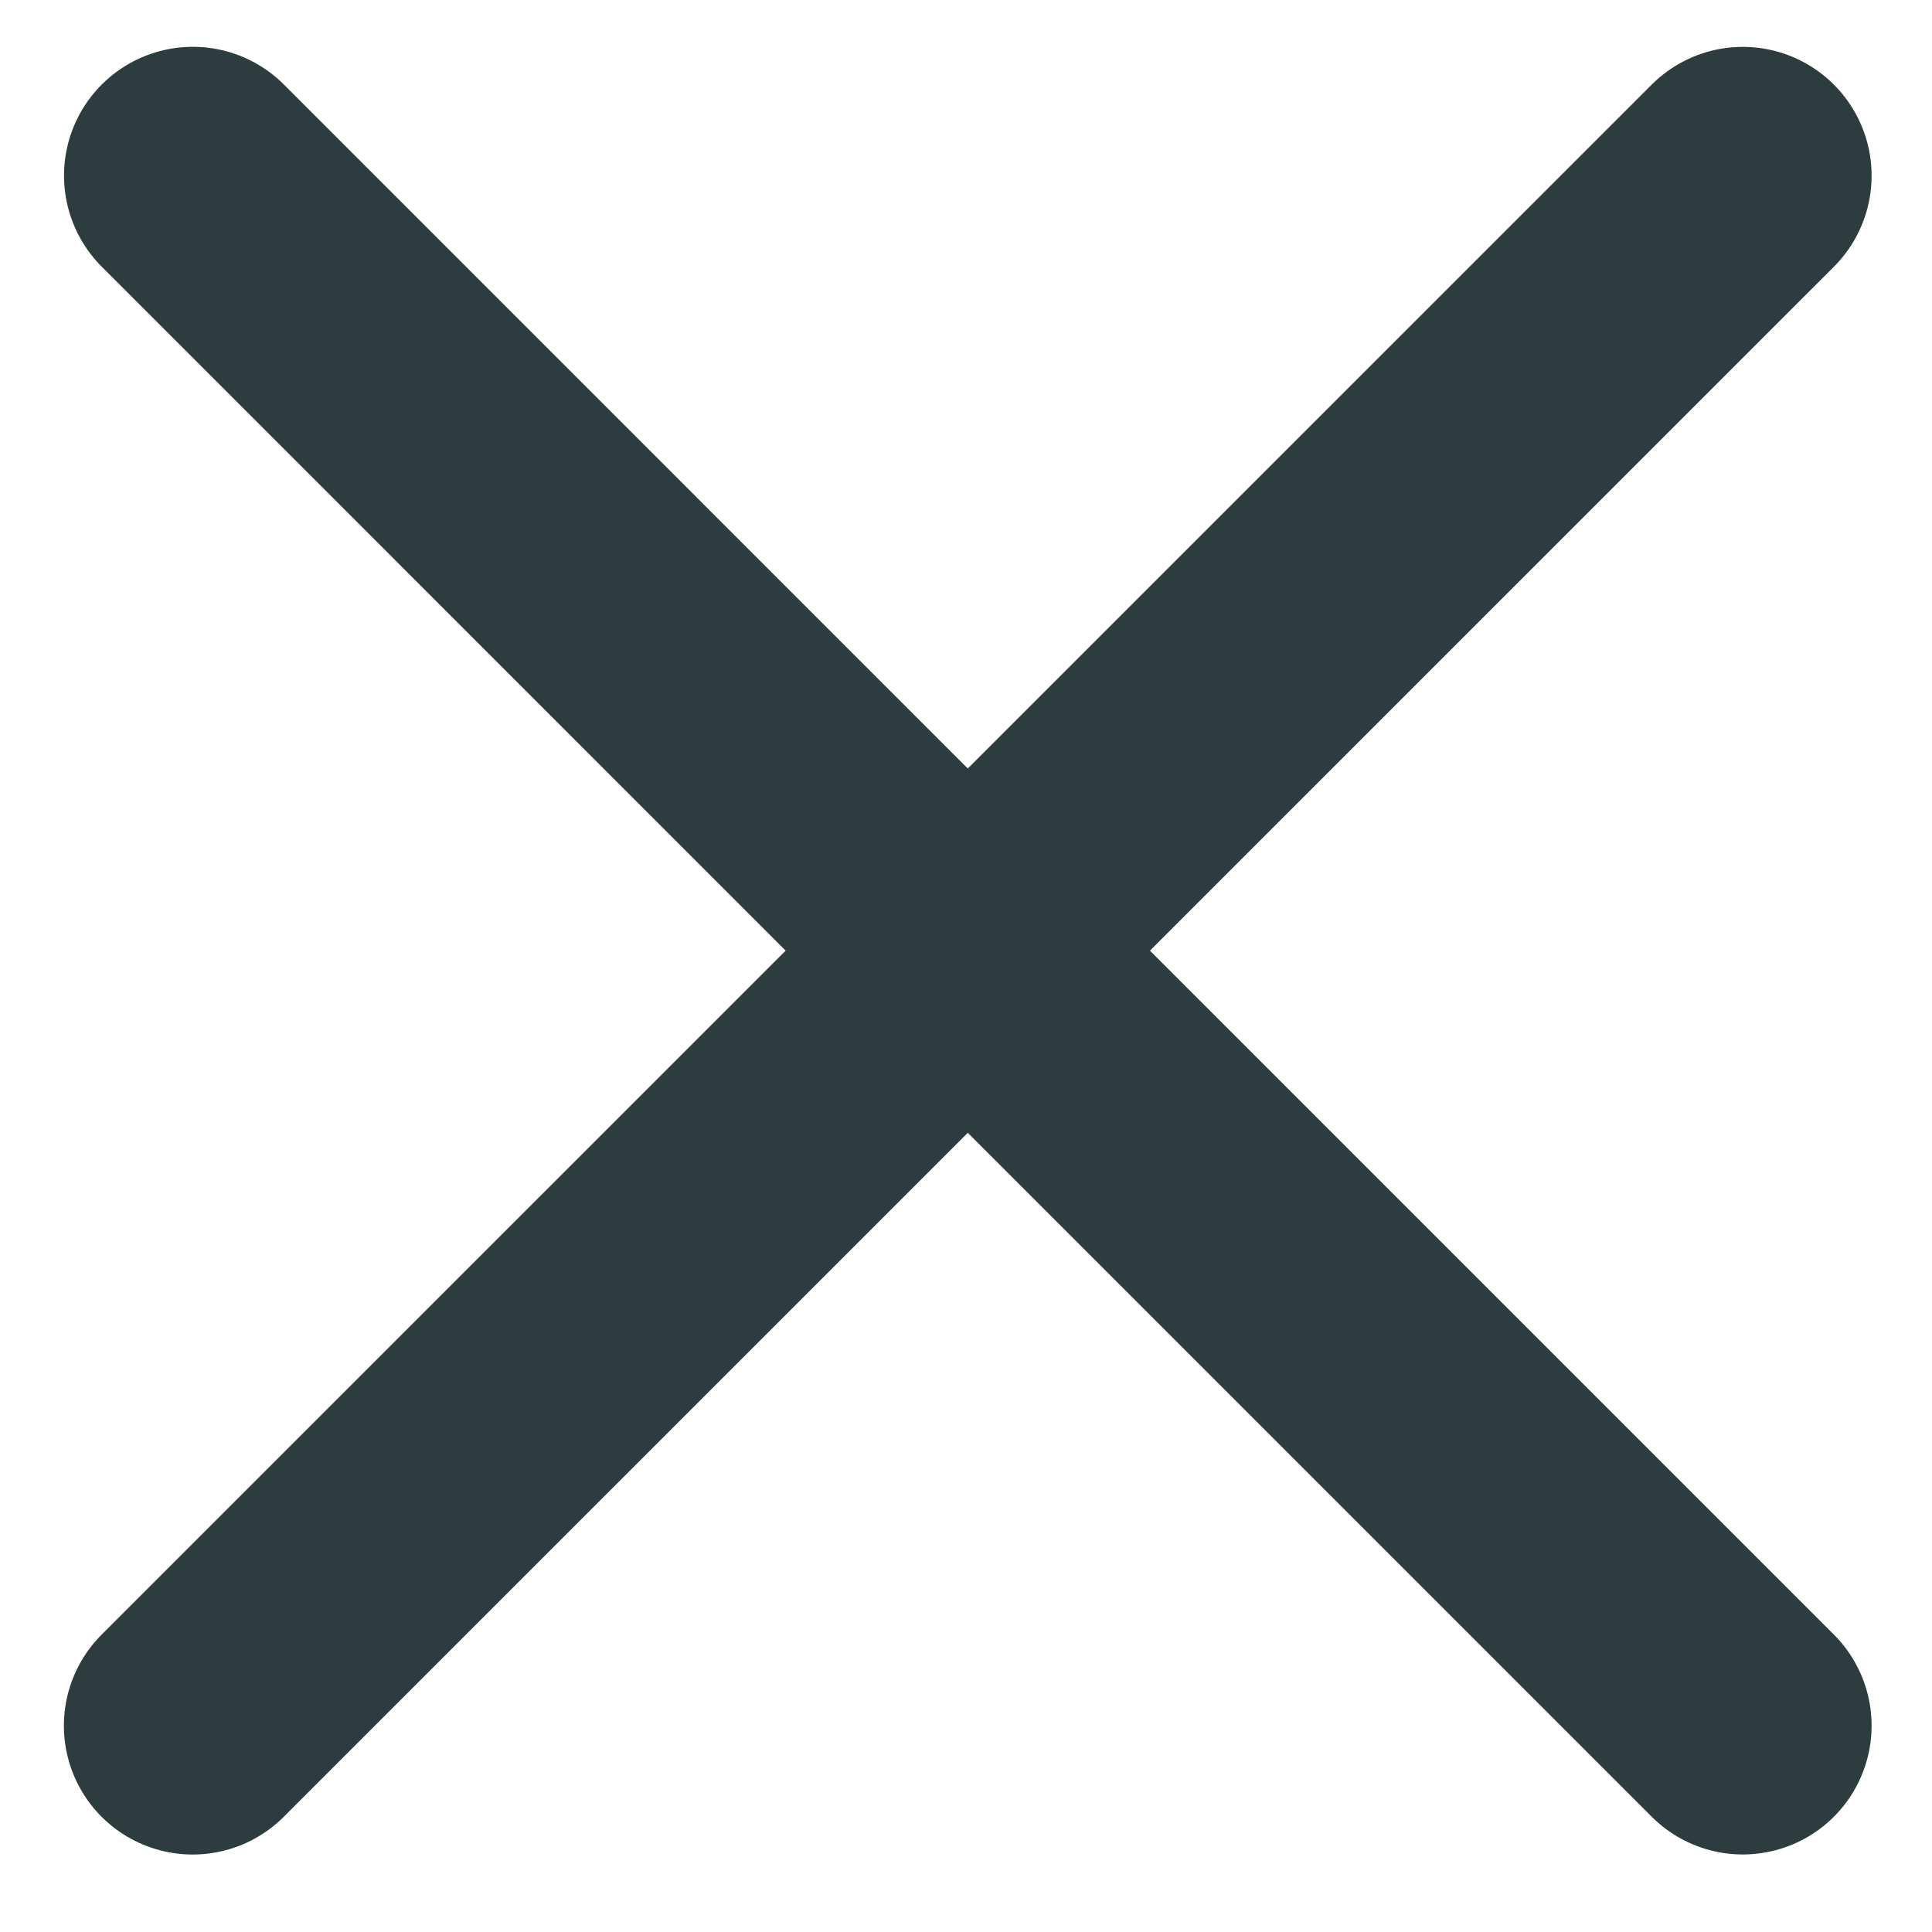 <?xml version="1.0" encoding="utf-8"?>
<!-- Generator: Adobe Illustrator 16.0.0, SVG Export Plug-In . SVG Version: 6.00 Build 0)  -->
<!DOCTYPE svg PUBLIC "-//W3C//DTD SVG 1.1//EN" "http://www.w3.org/Graphics/SVG/1.1/DTD/svg11.dtd">
<svg version="1.1" id="design" xmlns="http://www.w3.org/2000/svg" xmlns:xlink="http://www.w3.org/1999/xlink" x="0px" y="0px"
	 width="30px" height="30px" viewBox="0 0 30 30" enable-background="new 0 0 30 30" xml:space="preserve">
<line fill="none" stroke="#2C3C3F" stroke-width="4" stroke-linecap="round" stroke-linejoin="round" stroke-miterlimit="10" x1="2.992" y1="26.797" x2="27.062" y2="2.728"/>
<line fill="none" stroke="#2C3C3F" stroke-width="4" stroke-linecap="round" stroke-linejoin="round" stroke-miterlimit="10" x1="2.994" y1="2.727" x2="27.062" y2="26.796"/>
</svg>
